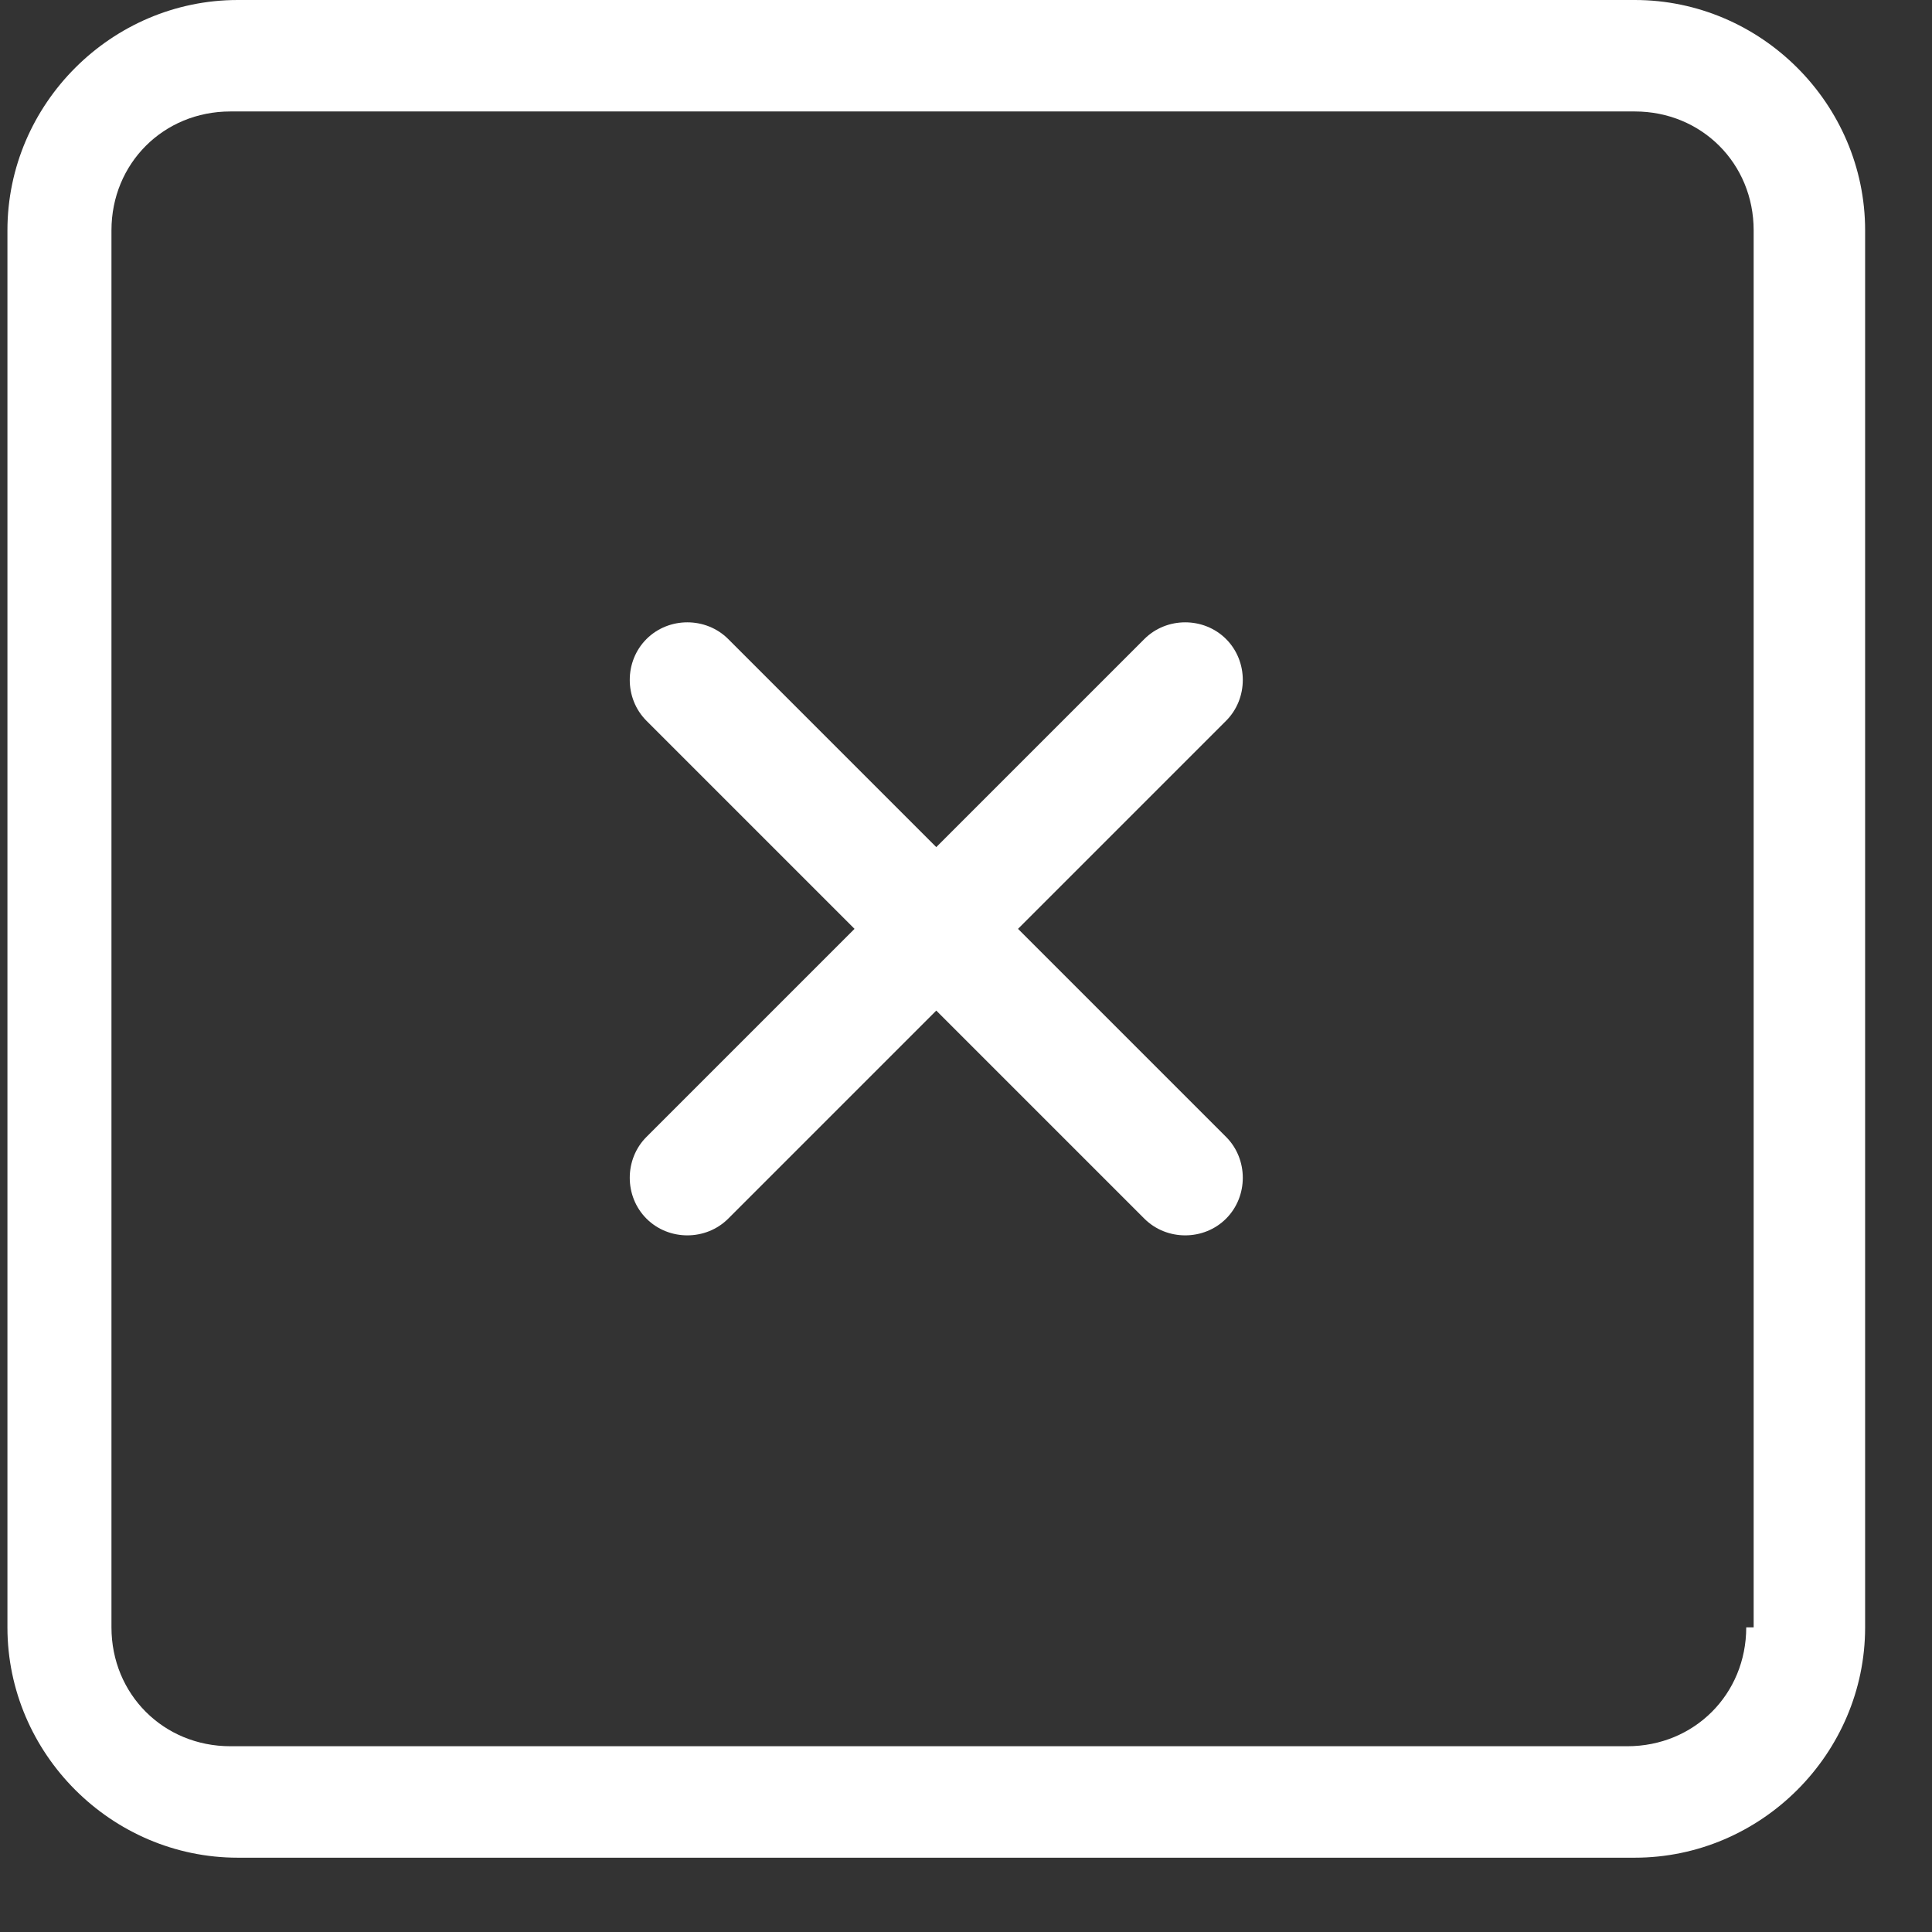 <?xml version="1.0" encoding="UTF-8" standalone="no"?>
<svg width="26px" height="26px" viewBox="0 0 26 26" version="1.1" xmlns="http://www.w3.org/2000/svg" xmlns:xlink="http://www.w3.org/1999/xlink" xmlns:sketch="http://www.bohemiancoding.com/sketch/ns">
    <rect x="0" y="0" width="26" height="26" fill="#333333" stroke="none"/>
    <!-- Generator: Sketch 3.3.3 (12072) - http://www.bohemiancoding.com/sketch -->
    <title>Slice 1</title>
    <desc>Created with Sketch.</desc>
    <defs></defs>
    <g id="Page-1" stroke="none" stroke-width="1" fill="none" fill-rule="evenodd" sketch:type="MSPage">
        <g id="close-button-green" sketch:type="MSLayerGroup" fill="#FFFFFF">
            <g id="Page-1" sketch:type="MSShapeGroup">
                <g id="EHR-187-About-EHR1">
                    <path d="M16.5,8.6 C16.2,8.3 15.7,8.3 15.4,8.6 L12.6,11.4 L9.8,8.6 C9.5,8.3 9,8.3 8.7,8.6 C8.4,8.9 8.4,9.4 8.7,9.7 L11.5,12.5 L8.7,15.3 C8.4,15.6 8.4,16.1 8.7,16.4 C9,16.7 9.5,16.7 9.8,16.4 L12.6,13.6 L15.4,16.4 C15.7,16.7 16.2,16.7 16.5,16.4 C16.8,16.1 16.8,15.6 16.5,15.3 L13.7,12.5 L16.5,9.7 C16.8,9.4 16.8,8.9 16.5,8.6 L16.5,8.6 L16.5,8.6 Z M23.5,21.9 C23.5,22.8 22.8,23.5 21.9,23.5 L3.1,23.5 C2.2,23.5 1.5,22.8 1.5,21.9 L1.5,3.1 C1.5,2.2 2.2,1.5 3.1,1.5 L22,1.5 C22.9,1.5 23.6,2.2 23.6,3.1 L23.6,21.9 L23.5,21.9 L23.5,21.9 Z M22,0 L3.2,0 C1.5,0 0.1,1.4 0.1,3.1 L0.1,21.9 C0.1,23.6 1.5,25 3.2,25 L22,25 C23.7,25 25.1,23.6 25.1,21.9 L25.1,3.1 C25.1,1.4 23.7,0 22,0 L22,0 L22,0 Z" id="Fill-40"></path>
                </g>
            </g>
        </g>
    </g>
</svg>